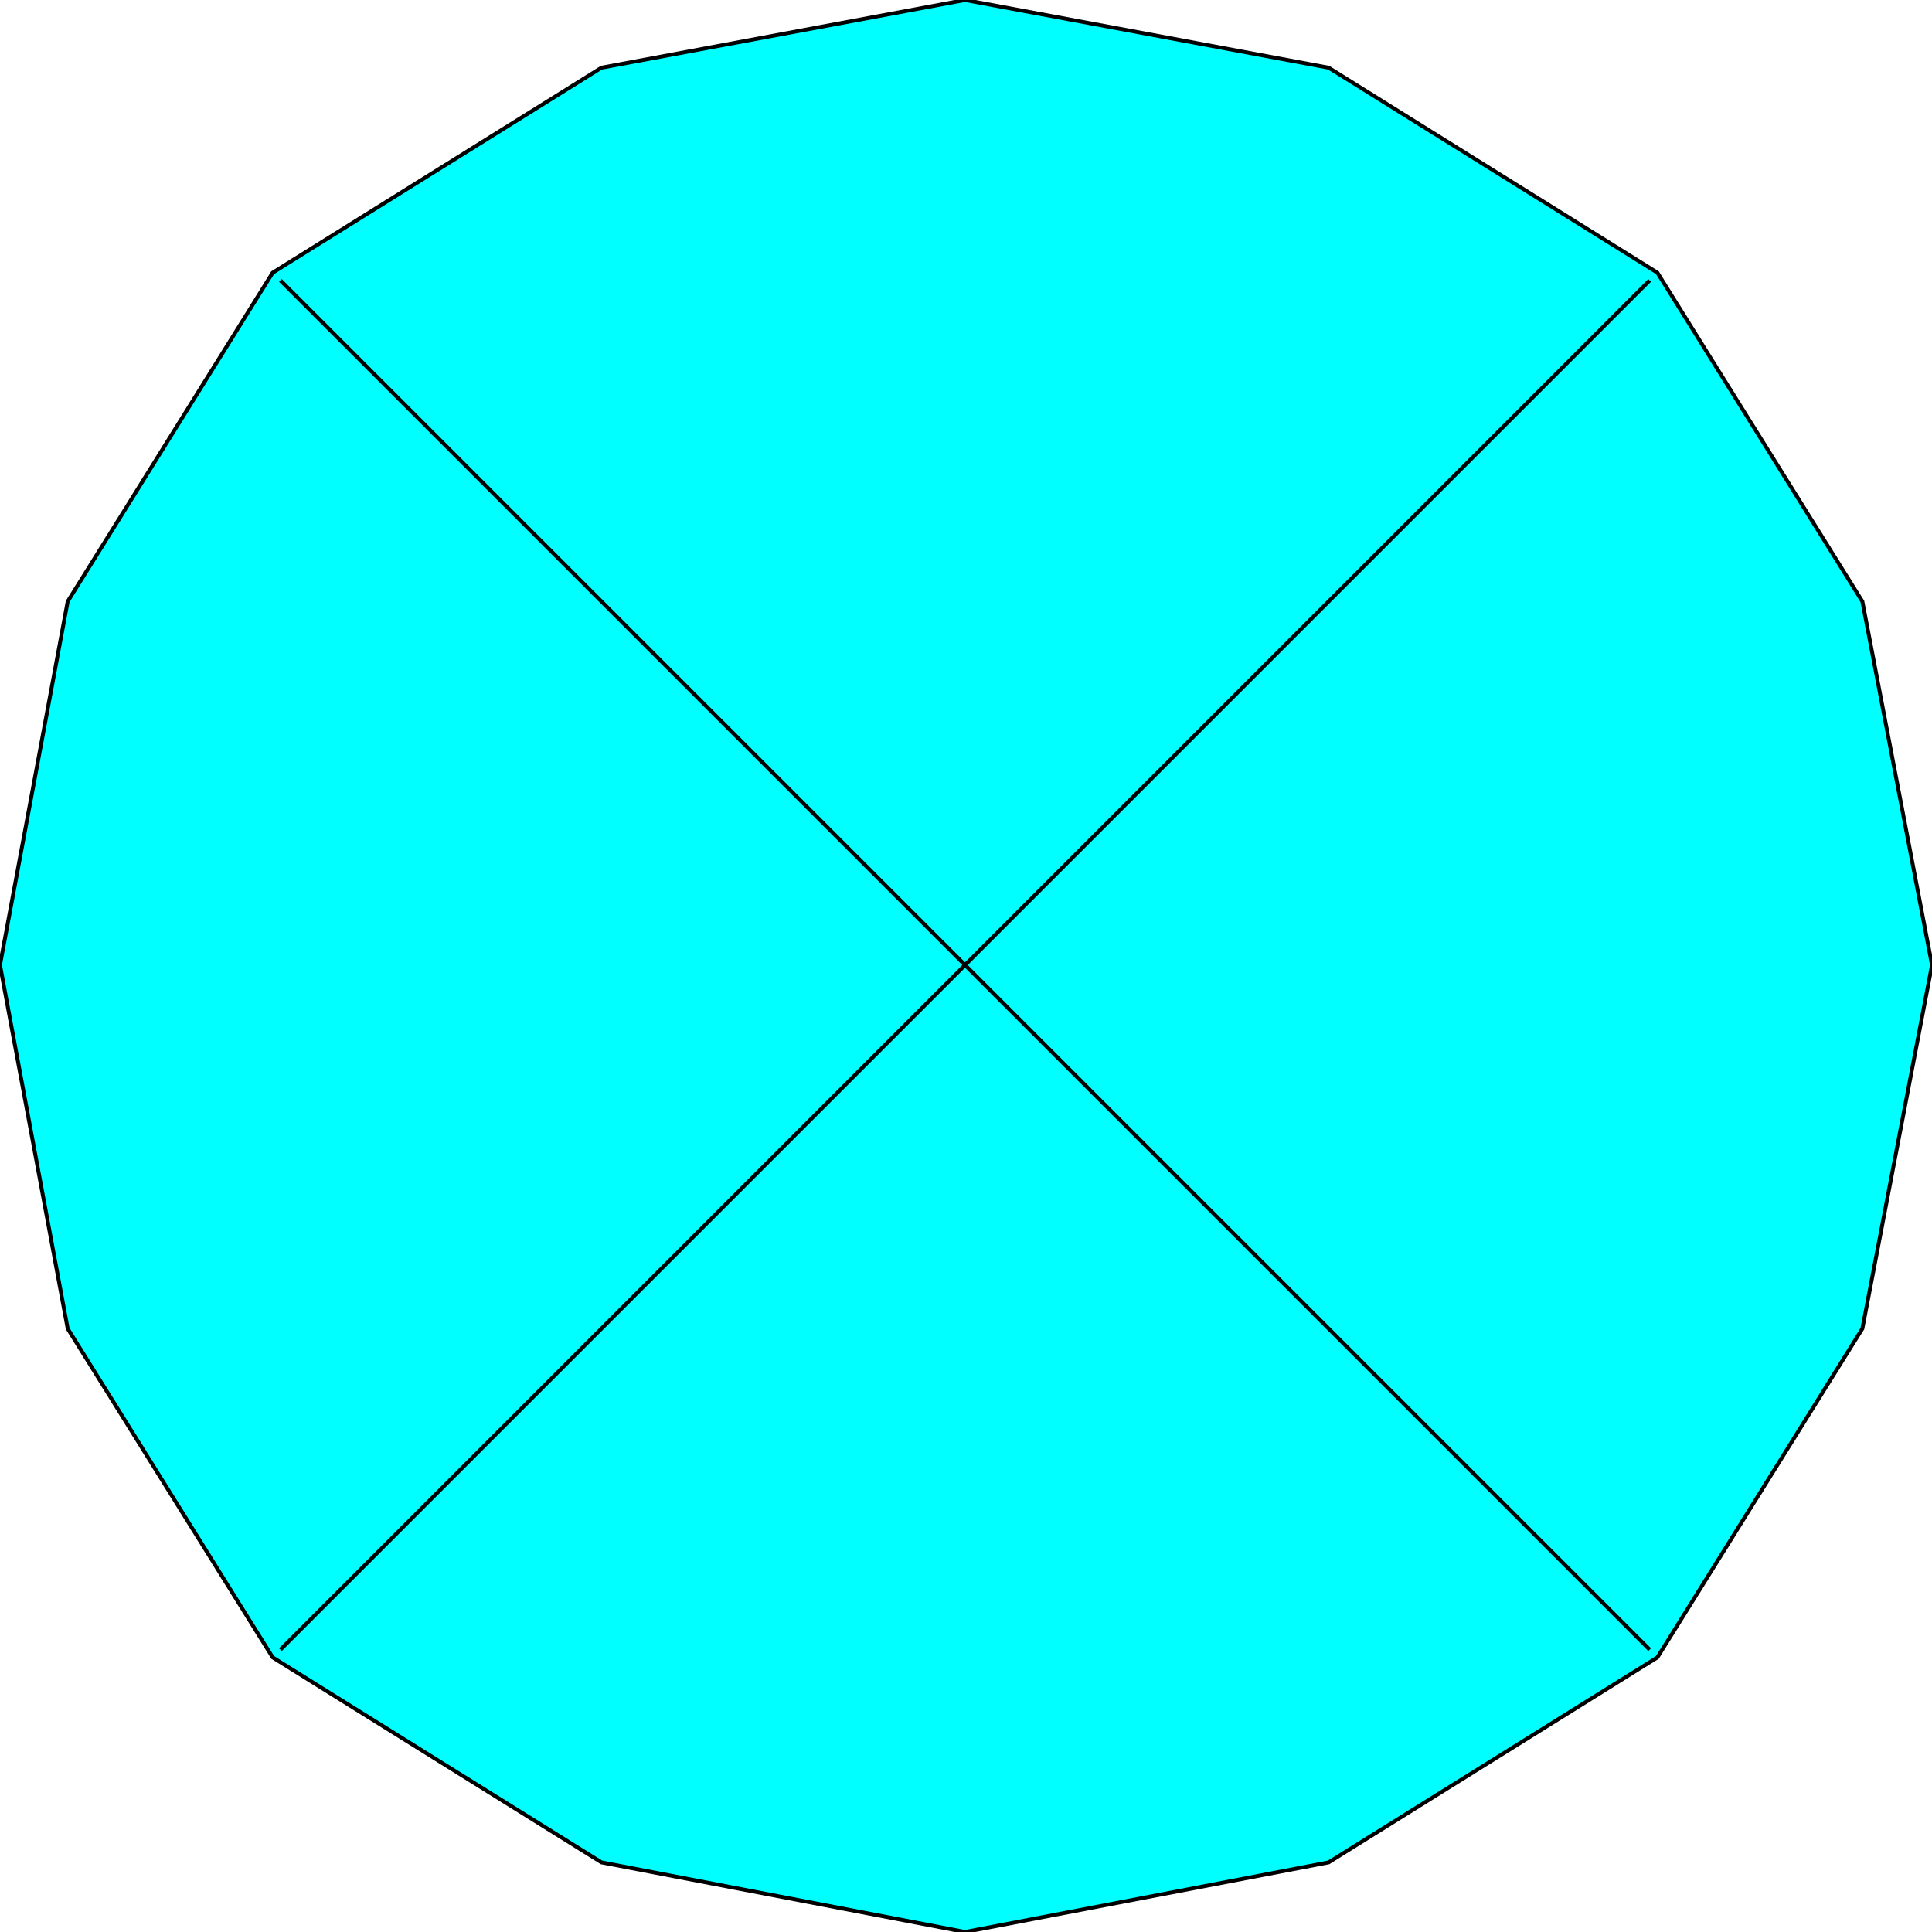 <svg width="150" height="150" viewBox="0 0 150 150" fill="none" xmlns="http://www.w3.org/2000/svg">
<g clip-path="url(#clip0_2109_162467)">
<path d="M0 74.925L5.255 46.697L21.171 21.171L46.697 5.255L74.925 0L103.153 5.255L128.679 21.171L144.595 46.697L150 74.925L144.595 103.153L128.679 128.679L103.153 144.595L74.925 150L46.697 144.595L21.171 128.679L5.255 103.153L0 74.925Z" fill="#00FFFF" stroke="black" stroke-width="0.3"/>
<path d="M21.771 128.078L128.078 21.771" stroke="black" stroke-width="0.3"/>
<path d="M21.771 21.771L128.078 128.078" stroke="black" stroke-width="0.3"/>
</g>
<defs>
<clipPath id="clip0_2109_162467">
<rect width="150" height="150" fill="white"/>
</clipPath>
</defs>
</svg>
